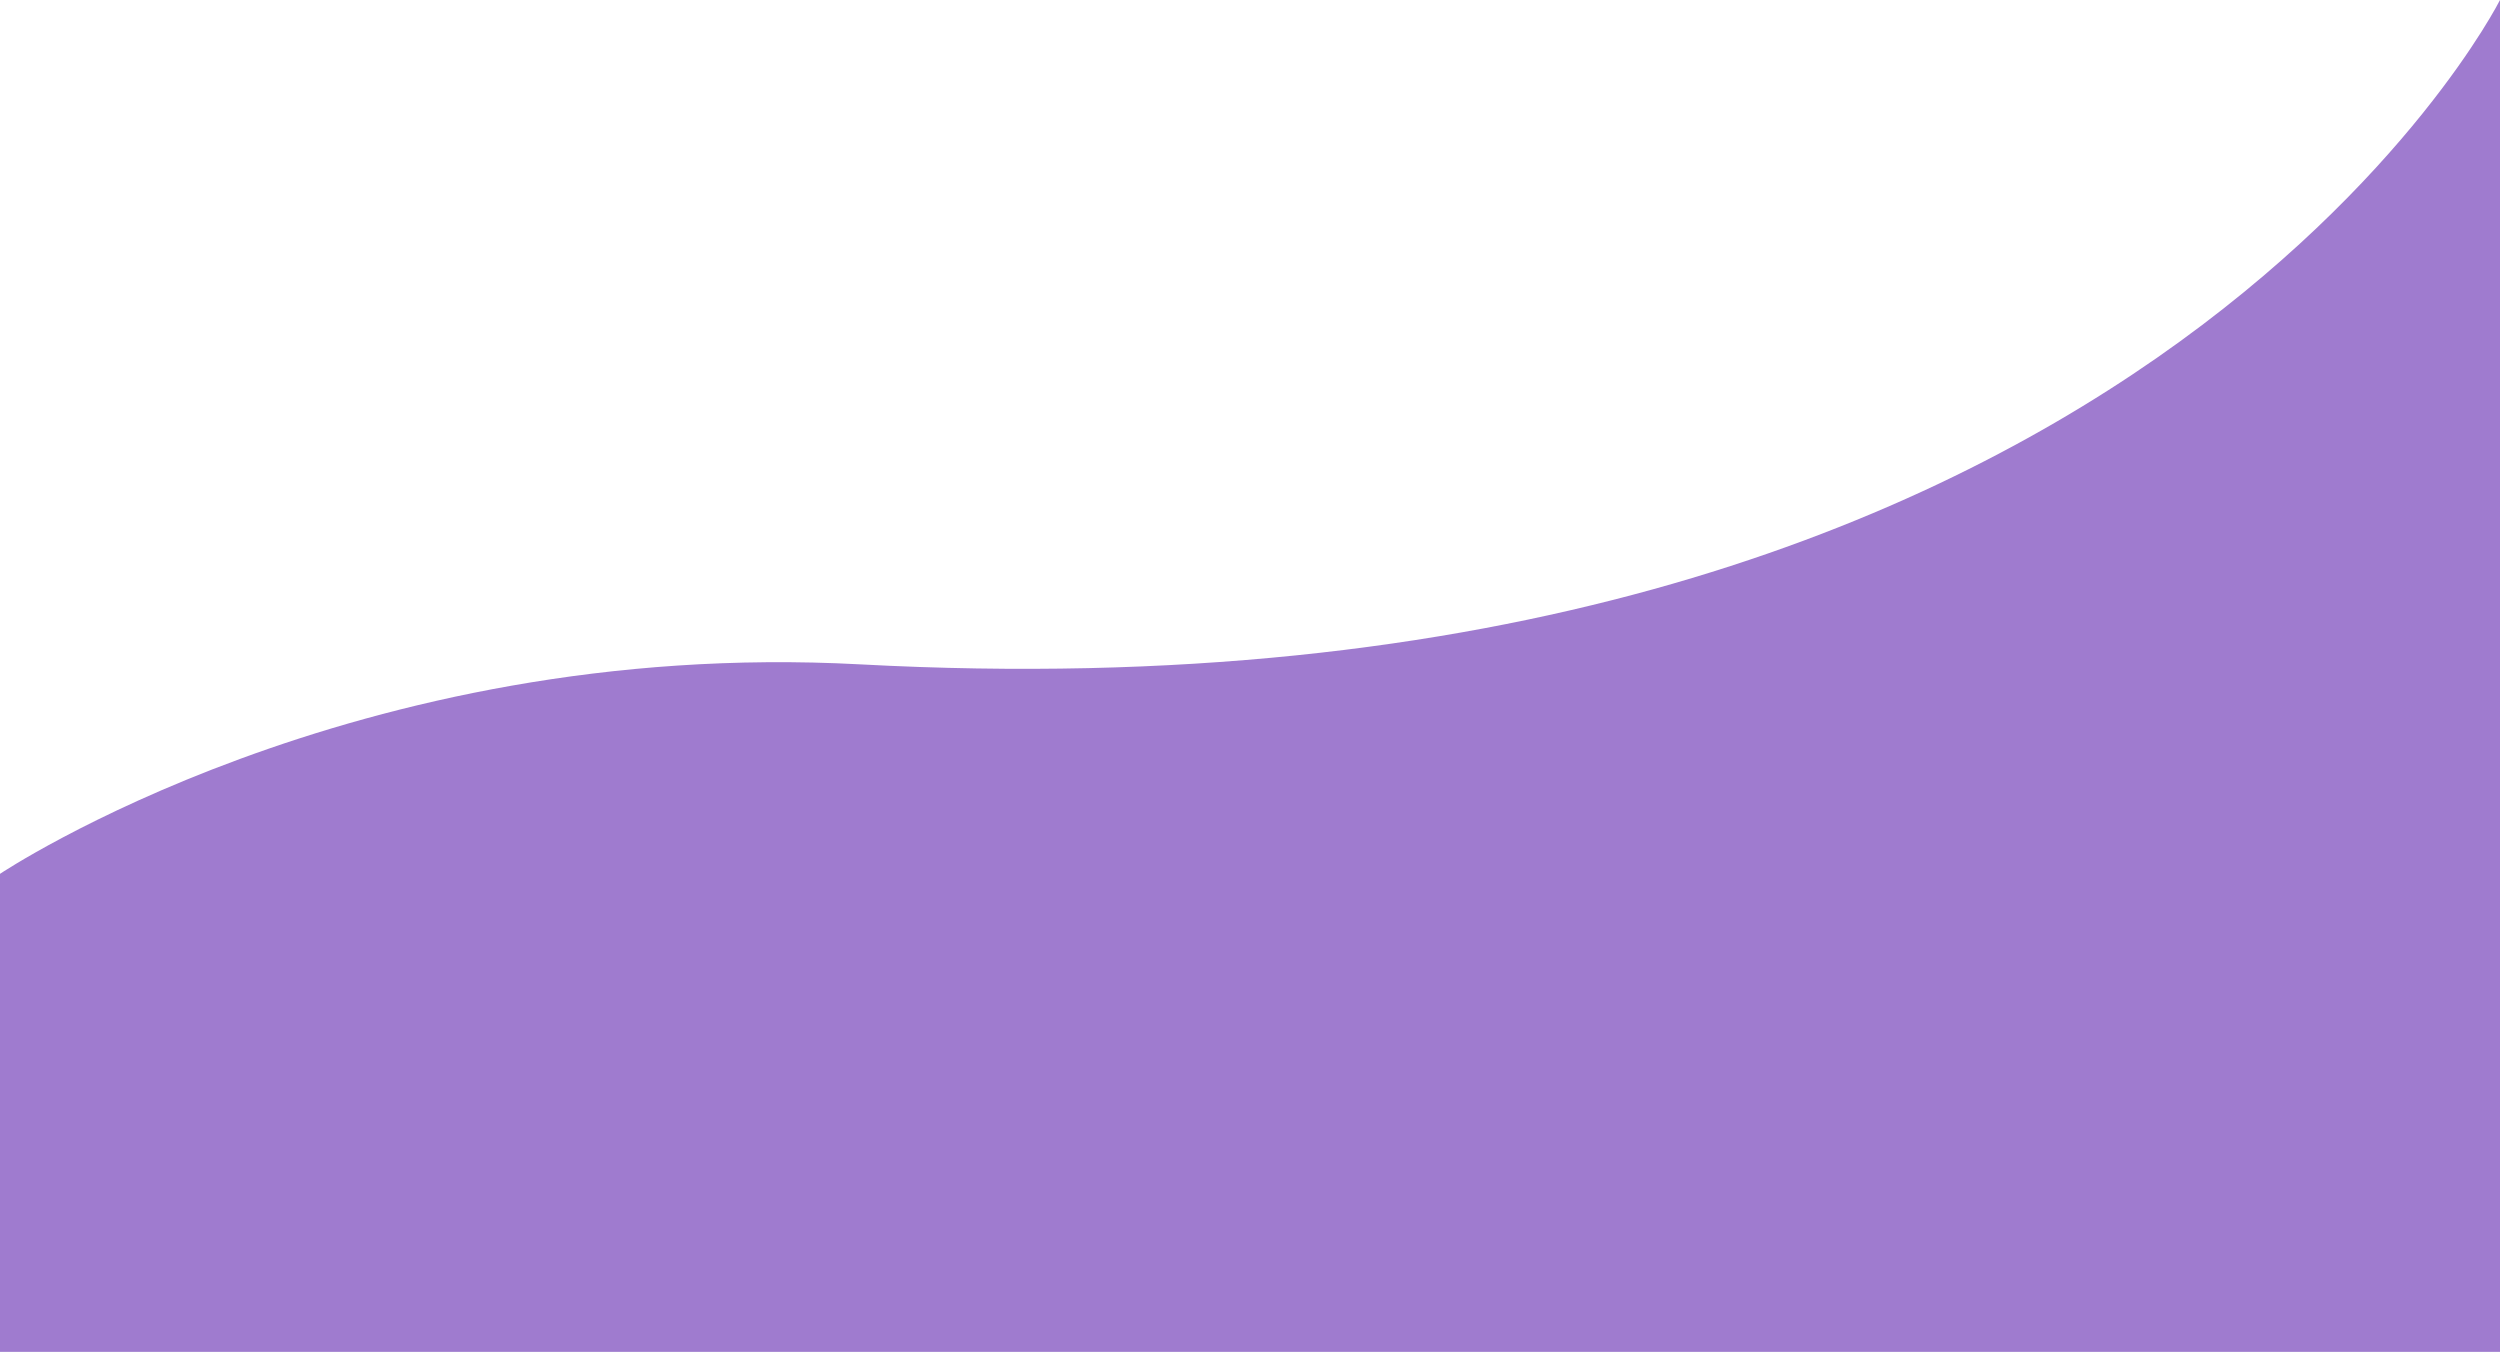 <svg width="1080" height="584" viewBox="0 0 1080 584" fill="none" xmlns="http://www.w3.org/2000/svg">
<path d="M0 377.5C0 377.5 152.748 275.256 371.5 287C921 316.5 1080 0 1080 0V584H0V377.5Z" fill="#9F7BCF"/>
</svg>
